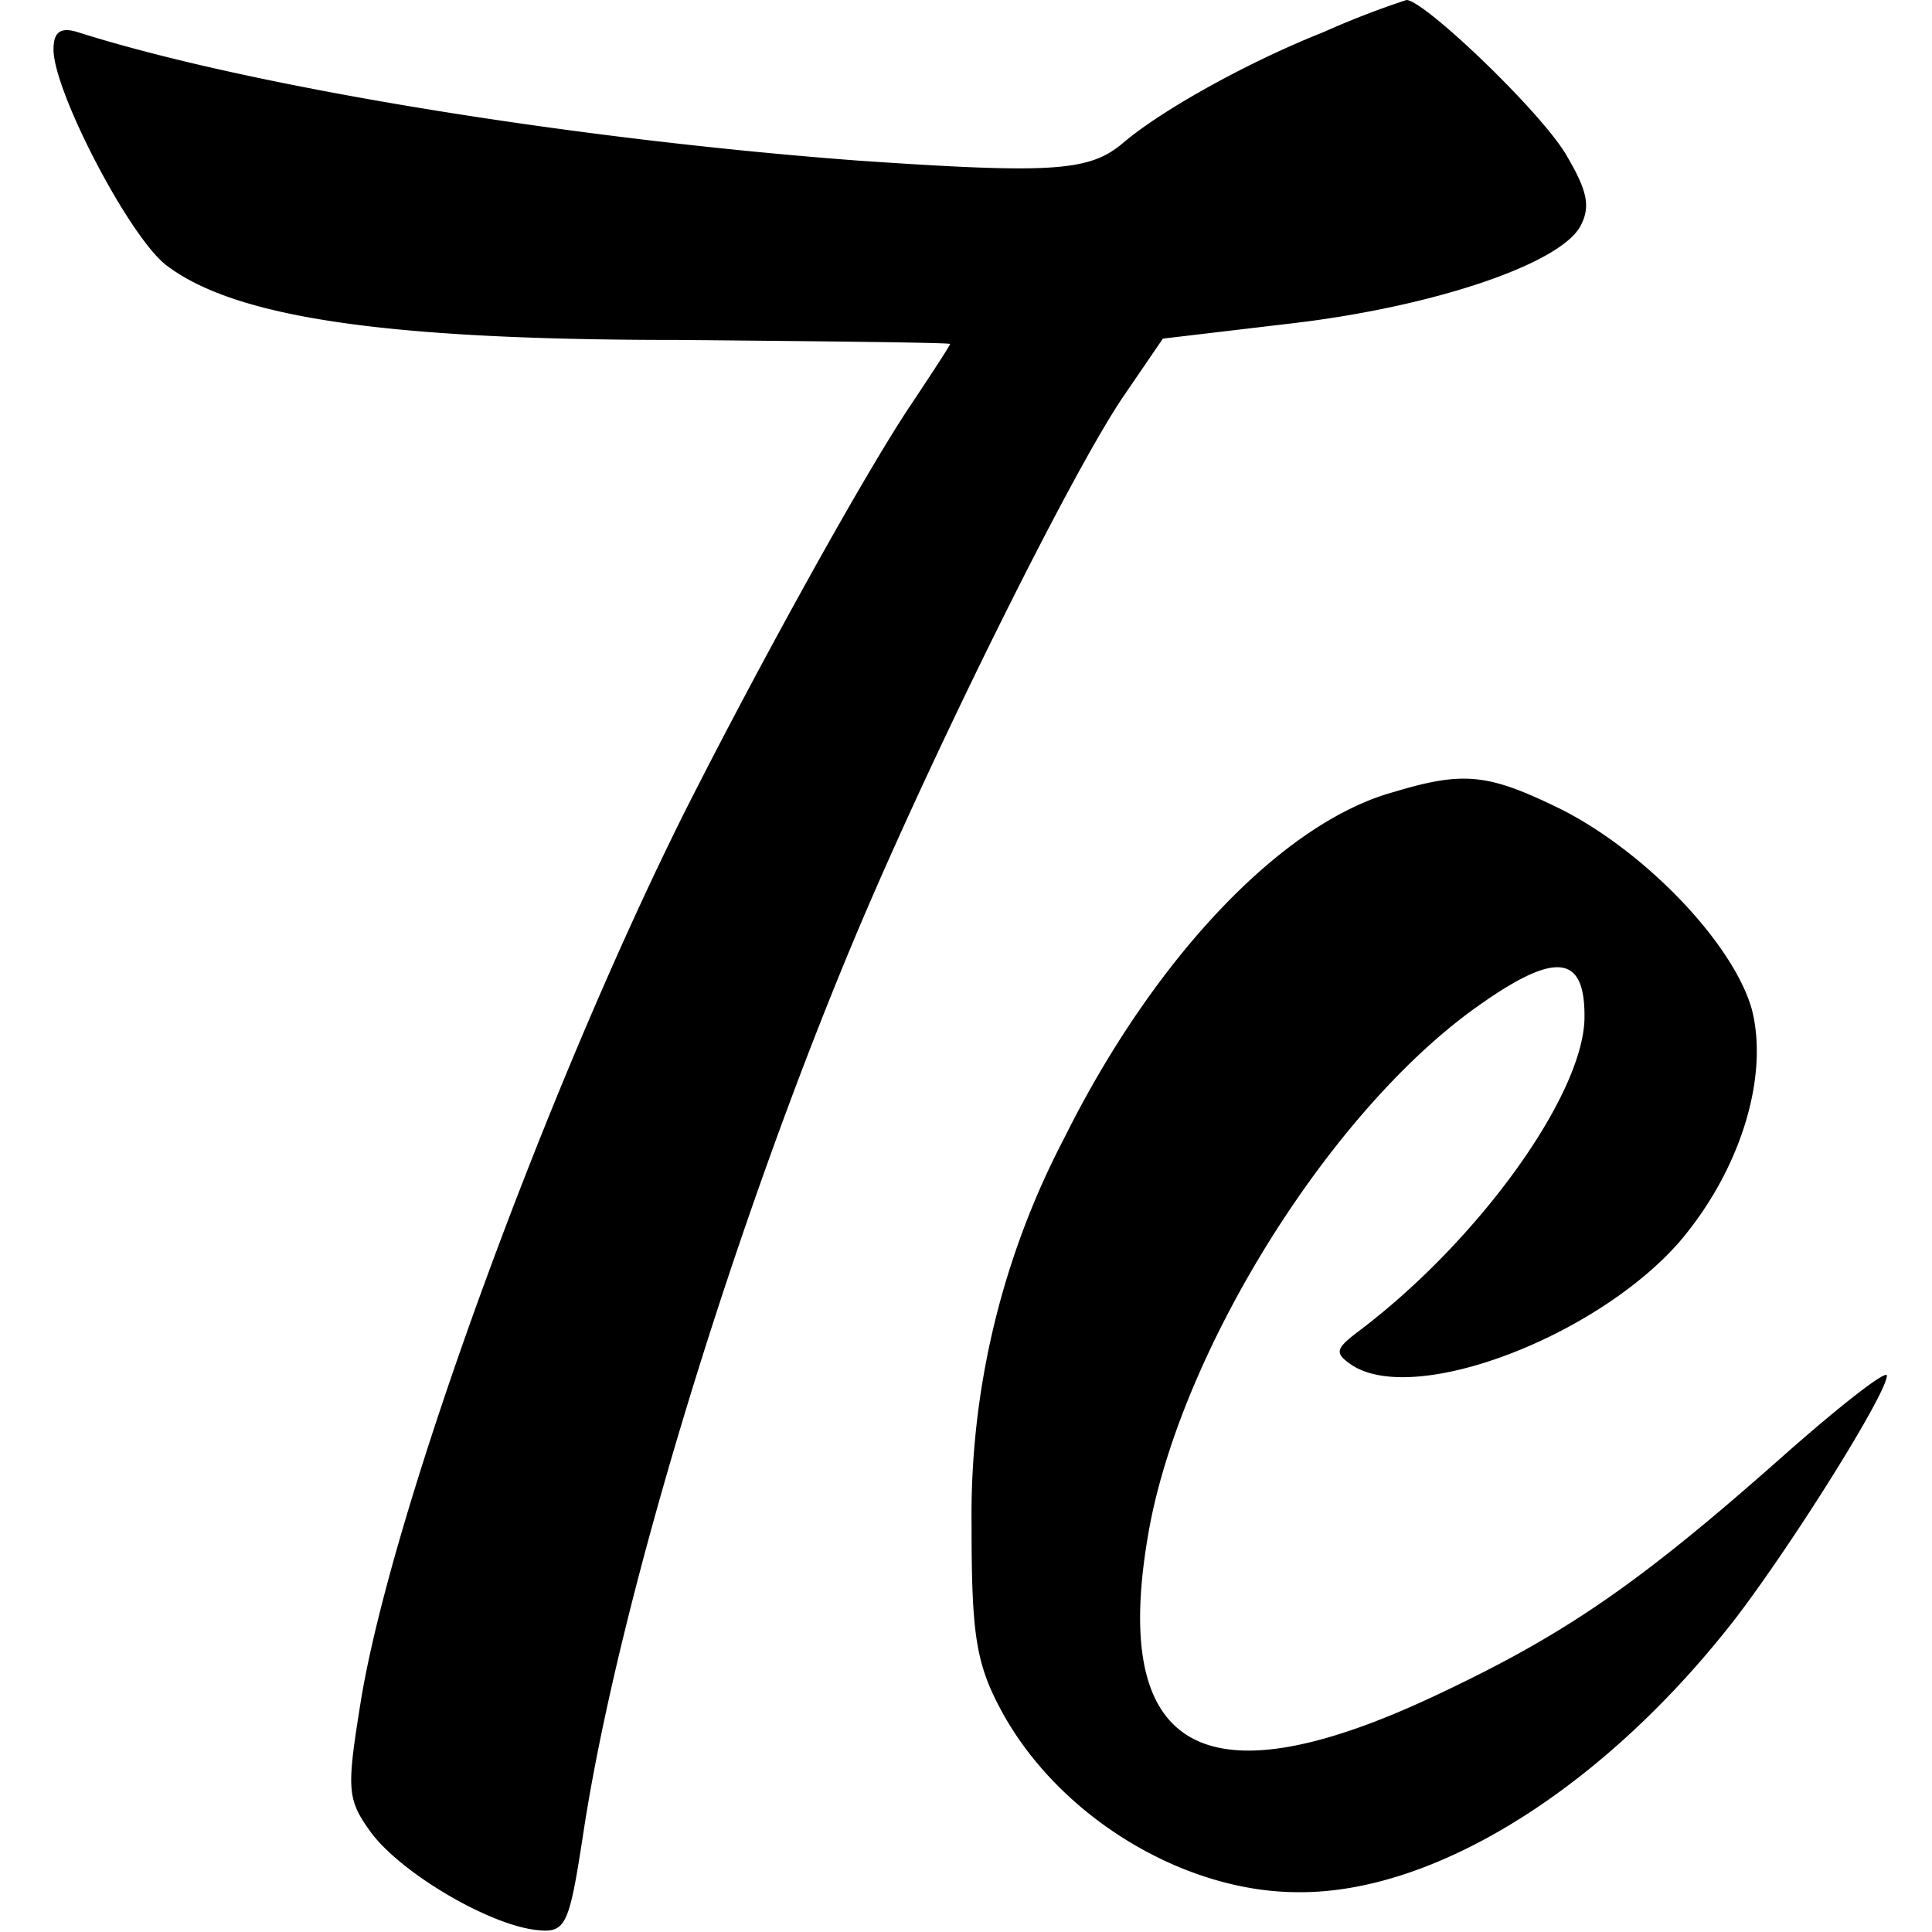 <svg xmlns="http://www.w3.org/2000/svg" xmlns:xlink="http://www.w3.org/1999/xlink" width="152" height="152" viewBox="0 0 152 152"><defs><clipPath id="b"><rect width="152" height="152"/></clipPath></defs><g id="a" clip-path="url(#b)"><g transform="translate(-97.472 -40)"><path d="M140.911-297.473c-6.106,2.421-12.844,6.211-15.792,8.738-2.632,2.211-5.475,2.422-20.846,1.369-22.425-1.684-47.8-5.79-61.378-10.107-1.369-.421-1.9,0-1.9,1.369,0,3.264,5.9,14.634,8.844,16.95,5.369,4.106,17.055,5.9,40.322,5.9,11.791.105,21.372.211,21.372.316s-1.369,2.211-3.053,4.738c-3.685,5.475-12,20.53-17.792,32.005-10.949,21.9-22.951,54.746-25.478,69.8-1.158,7.159-1.158,7.9.737,10.528,2.316,3.159,9.054,7.159,12.844,7.685,2.527.316,2.737-.105,3.9-7.685,2.843-18.635,12.212-48.955,22-71.906,6.212-14.529,16.74-35.69,20.635-41.27l2.948-4.316,9.791-1.158c11.16-1.263,21.372-4.632,23.056-7.685.842-1.579.526-2.843-1.158-5.685C157.861-291.367,148.807-300,147.438-300A67.711,67.711,0,0,0,140.911-297.473Z" transform="translate(60.688 340)"/><path d="M142.763-240.747c-8.738,2.421-18.845,13.055-25.9,27.268a63.938,63.938,0,0,0-7.264,30.426c0,8.317.316,10.739,2.211,14.318,4.422,8.422,14.318,14.529,23.477,14.529,10.844.105,24.215-8.317,34.532-21.688,4.632-6.106,11.791-17.582,11.791-18.95,0-.526-3.9,2.527-8.633,6.738-10.844,9.58-16.634,13.581-26.425,18.213-18.74,8.949-26.215,4.738-22.951-13.055,2.632-14,14-32.321,25.373-40.638,6.527-4.738,8.949-4.527,8.844.737-.211,6.106-8.422,17.477-17.792,24.53-1.79,1.369-1.9,1.684-.526,2.632,4.948,3.264,19.266-2.211,25.794-9.686,4.843-5.685,7.054-13.055,5.685-18.319-1.474-5.159-8.317-12.318-14.95-15.687C150.238-242.221,148.343-242.431,142.763-240.747Z" transform="translate(64.311 343.073)"/></g></g></svg>